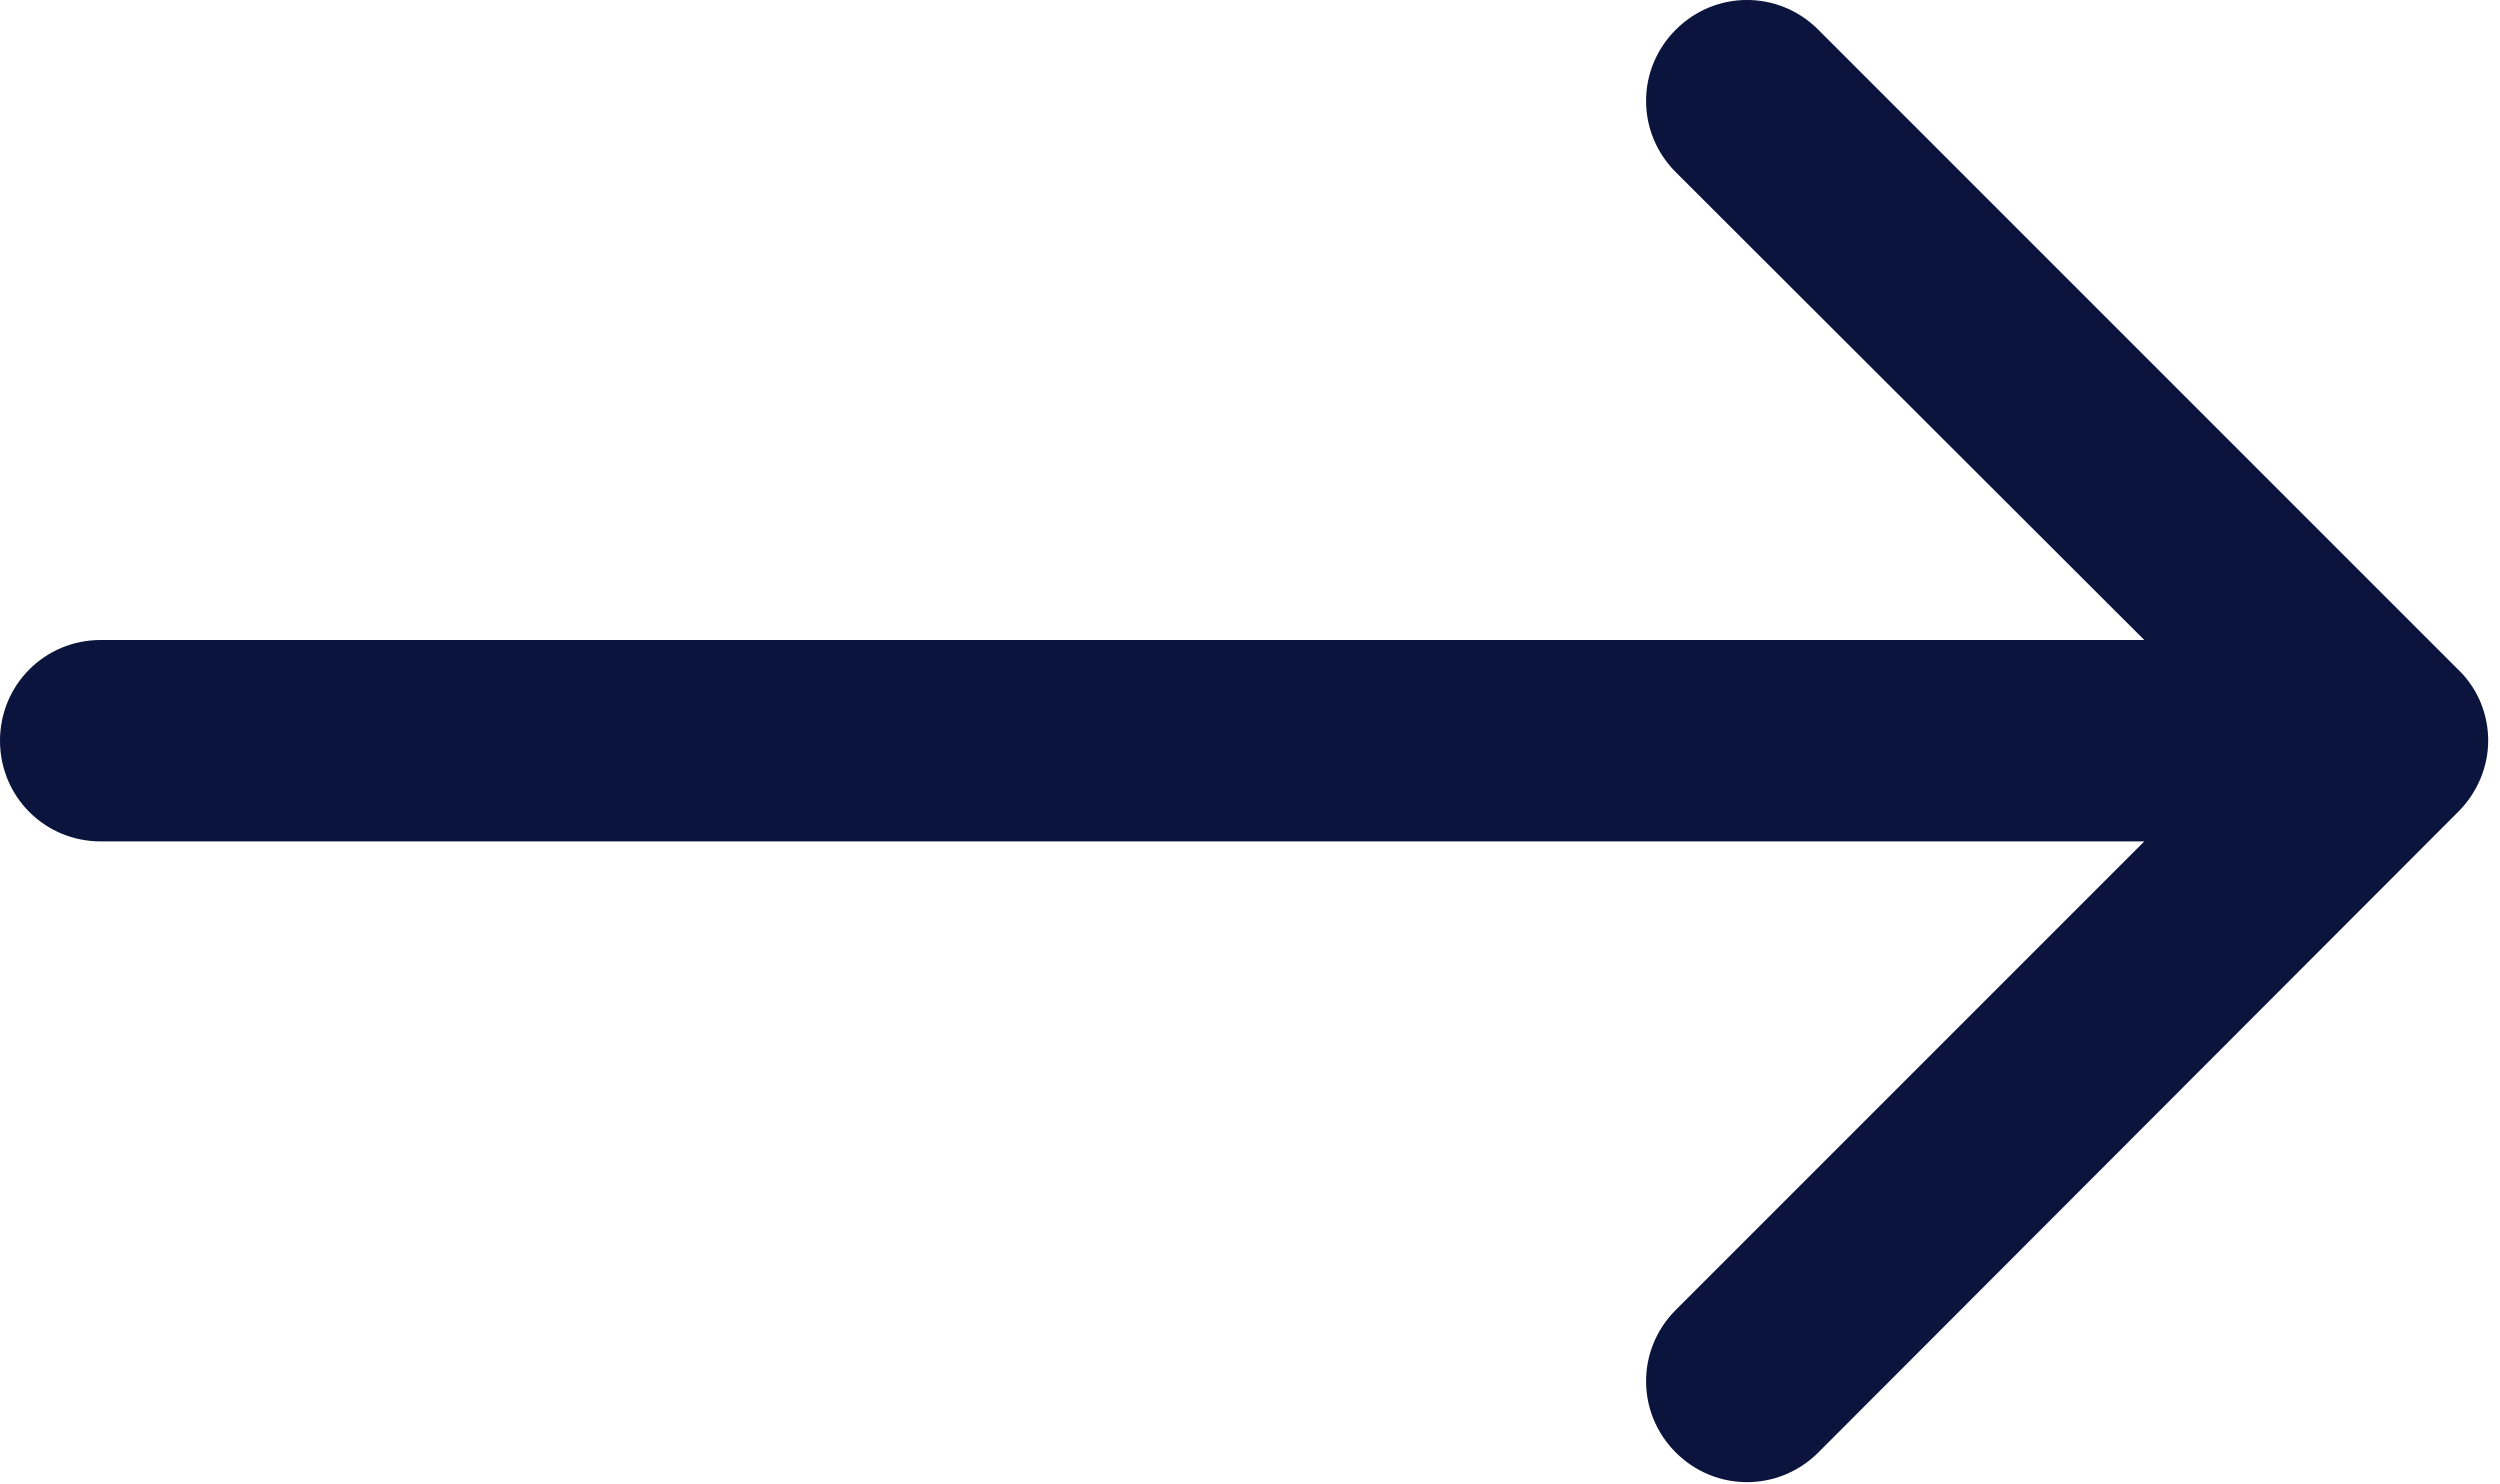 <svg width="32" height="19" viewBox="0 0 32 19" fill="none" xmlns="http://www.w3.org/2000/svg">
<path d="M31.468 10.388C31.716 10.14 31.849 9.805 31.849 9.481C31.849 9.156 31.725 8.822 31.468 8.574L23.274 0.38C22.767 -0.127 21.956 -0.127 21.45 0.38C20.943 0.886 20.943 1.697 21.45 2.204L27.447 8.192L1.289 8.192C0.573 8.192 -4.46147e-07 8.765 -4.14838e-07 9.481C-3.8353e-07 10.197 0.573 10.77 1.289 10.77L27.447 10.77L21.45 16.767C20.943 17.274 20.943 18.085 21.45 18.592C21.956 19.098 22.767 19.098 23.274 18.592L31.468 10.388Z" fill="#0A143D"/>
</svg>
